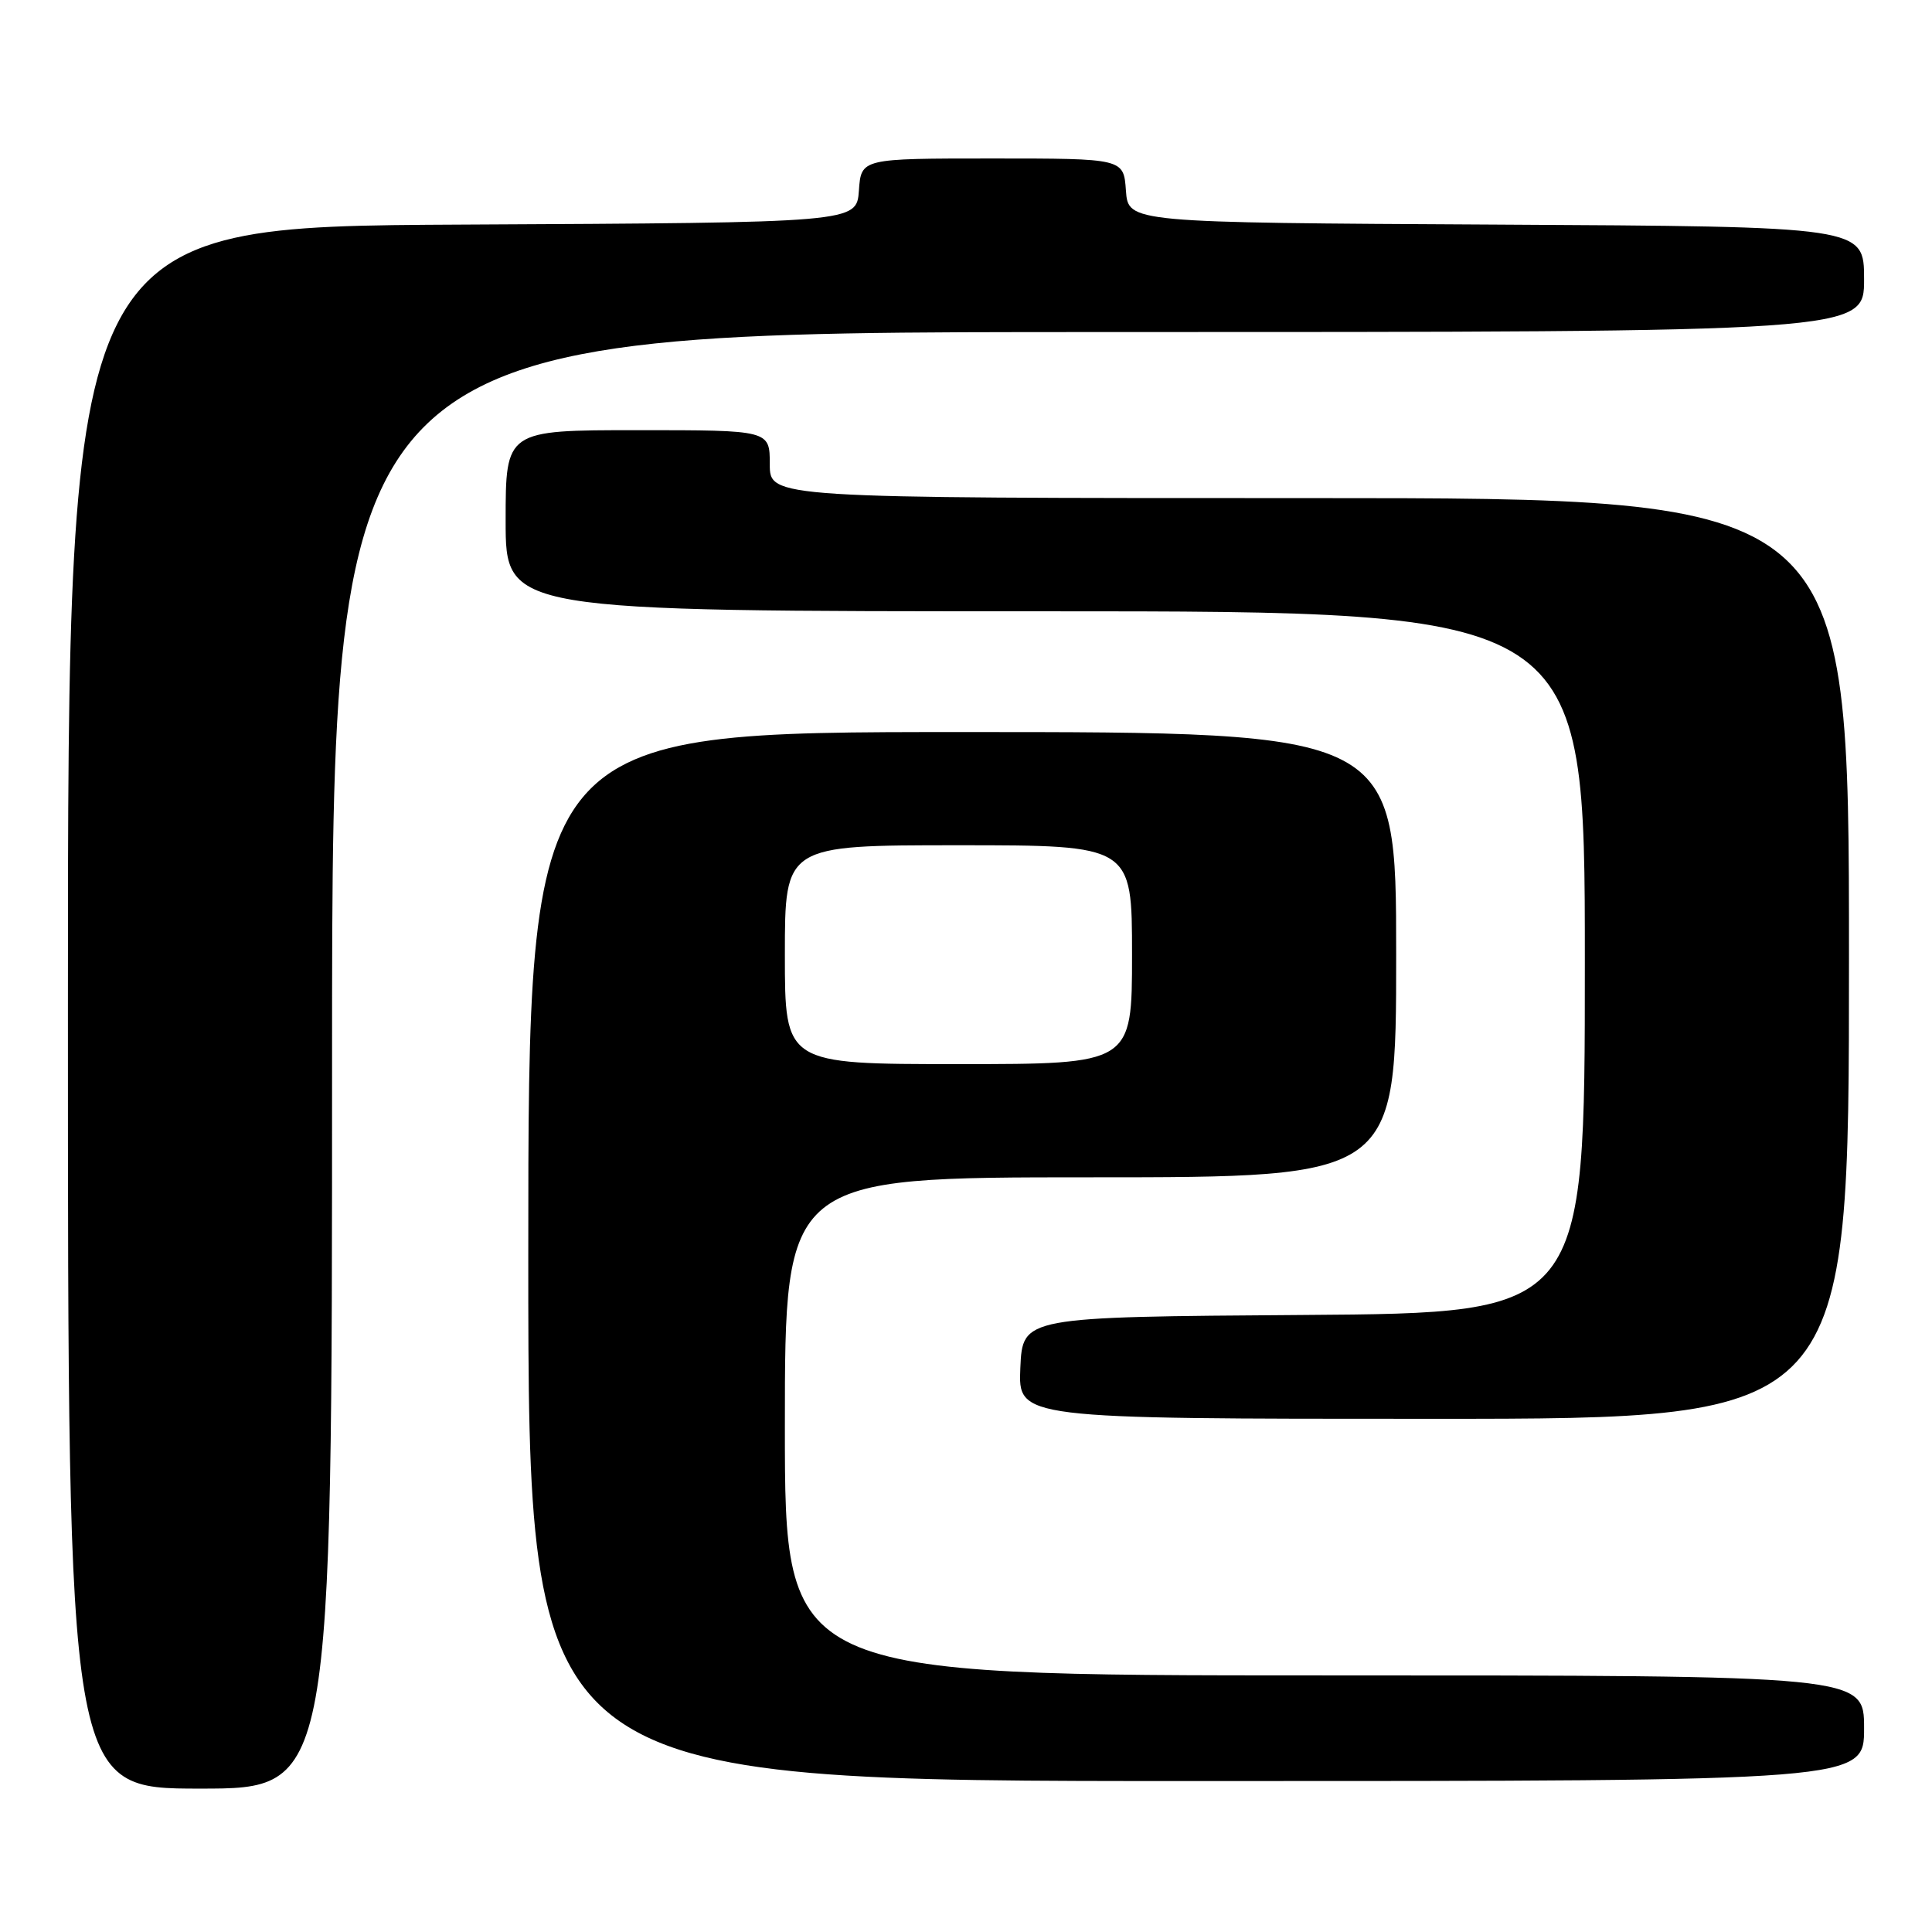 <?xml version="1.0" encoding="UTF-8" standalone="no"?>
<!DOCTYPE svg PUBLIC "-//W3C//DTD SVG 1.1//EN" "http://www.w3.org/Graphics/SVG/1.1/DTD/svg11.dtd" >
<svg xmlns="http://www.w3.org/2000/svg" xmlns:xlink="http://www.w3.org/1999/xlink" version="1.1" viewBox="0 0 256 256">
 <g >
 <path fill="currentColor"
d=" M 44.00 140.50 C 44.00 44.00 44.00 44.00 145.50 44.00 C 247.00 44.00 247.00 44.00 247.00 37.01 C 247.00 30.02 247.00 30.02 198.25 29.76 C 149.50 29.50 149.50 29.50 149.19 25.25 C 148.89 21.00 148.89 21.00 131.50 21.00 C 114.11 21.00 114.11 21.00 113.81 25.25 C 113.50 29.50 113.50 29.50 61.25 29.76 C 9.00 30.02 9.00 30.02 9.00 133.51 C 9.00 237.00 9.00 237.00 26.50 237.00 C 44.00 237.00 44.00 237.00 44.00 140.50 Z  M 247.00 229.00 C 247.00 222.00 247.00 222.00 175.50 222.00 C 104.00 222.00 104.00 222.00 104.00 189.00 C 104.00 156.00 104.00 156.00 144.50 156.00 C 185.00 156.00 185.00 156.00 185.00 126.50 C 185.00 97.00 185.00 97.00 127.50 97.00 C 70.00 97.00 70.00 97.00 70.00 166.50 C 70.00 236.00 70.00 236.00 158.50 236.00 C 247.00 236.00 247.00 236.00 247.00 229.00 Z  M 245.00 127.00 C 245.00 66.00 245.00 66.00 173.50 66.00 C 102.00 66.00 102.00 66.00 102.00 61.50 C 102.00 57.00 102.00 57.00 84.50 57.00 C 67.00 57.00 67.00 57.00 67.00 69.00 C 67.00 81.00 67.00 81.00 138.50 81.00 C 210.00 81.00 210.00 81.00 210.00 127.49 C 210.00 173.98 210.00 173.98 172.75 174.24 C 135.50 174.50 135.50 174.50 135.20 181.25 C 134.91 188.00 134.91 188.00 189.95 188.00 C 245.00 188.00 245.00 188.00 245.00 127.00 Z  M 104.00 126.50 C 104.00 112.00 104.00 112.00 127.00 112.00 C 150.00 112.00 150.00 112.00 150.00 126.50 C 150.00 141.00 150.00 141.00 127.00 141.00 C 104.00 141.00 104.00 141.00 104.00 126.50 Z "/>
</g>
</svg>